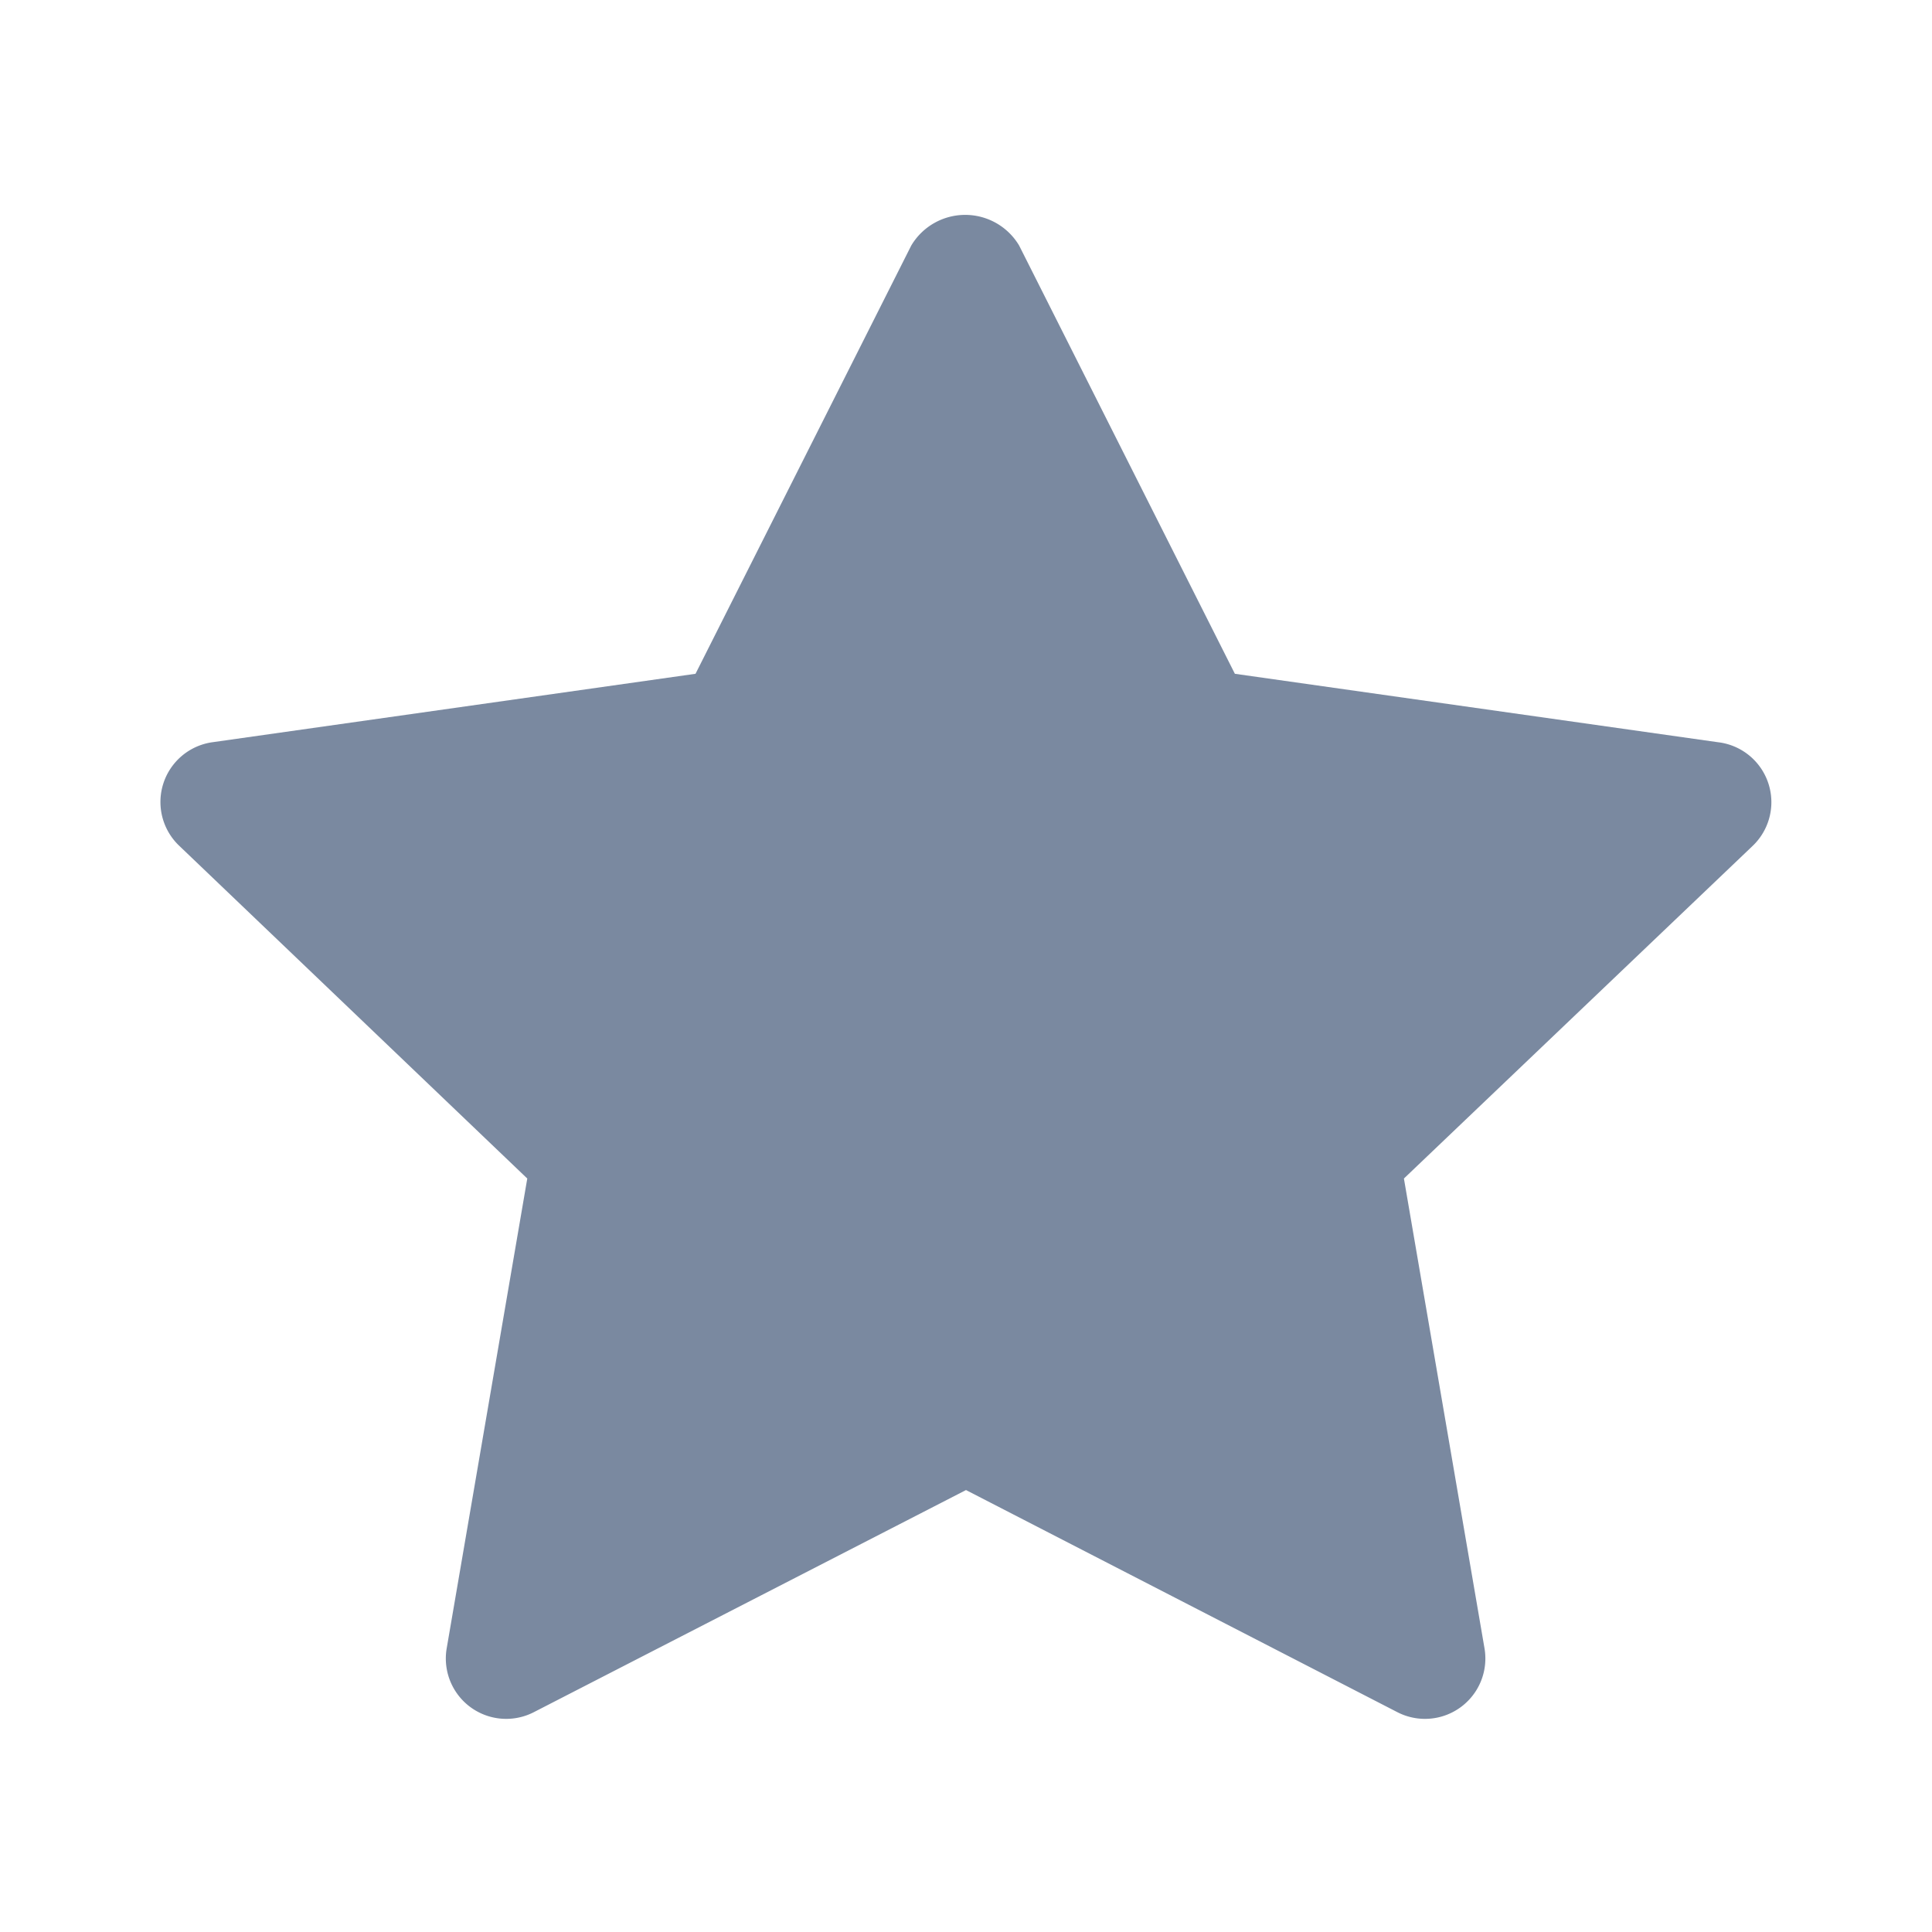 <svg id="shape_definitions" data-name="shape definitions" xmlns="http://www.w3.org/2000/svg" viewBox="0 0 24 24">
  <defs>
    <style>
      .cls-1 {
        fill: #7a89a0;
      }
    </style>
  </defs>
  <title>r7</title>
  <path class="cls-1" d="M21.77,10.51l-4.33,4.13,1,5.83a0.75,0.75,0,0,1-1.08.8L12,18.51,6.63,21.27a0.75,0.75,0,0,1-1.08-.8l1-5.83L2.23,10.51a0.75,0.75,0,0,1,.41-1.29l6-.85,2.68-5.32a0.78,0.78,0,0,1,1.34,0l2.68,5.32,6,0.85A0.75,0.75,0,0,1,21.77,10.51Z"/>
</svg>

